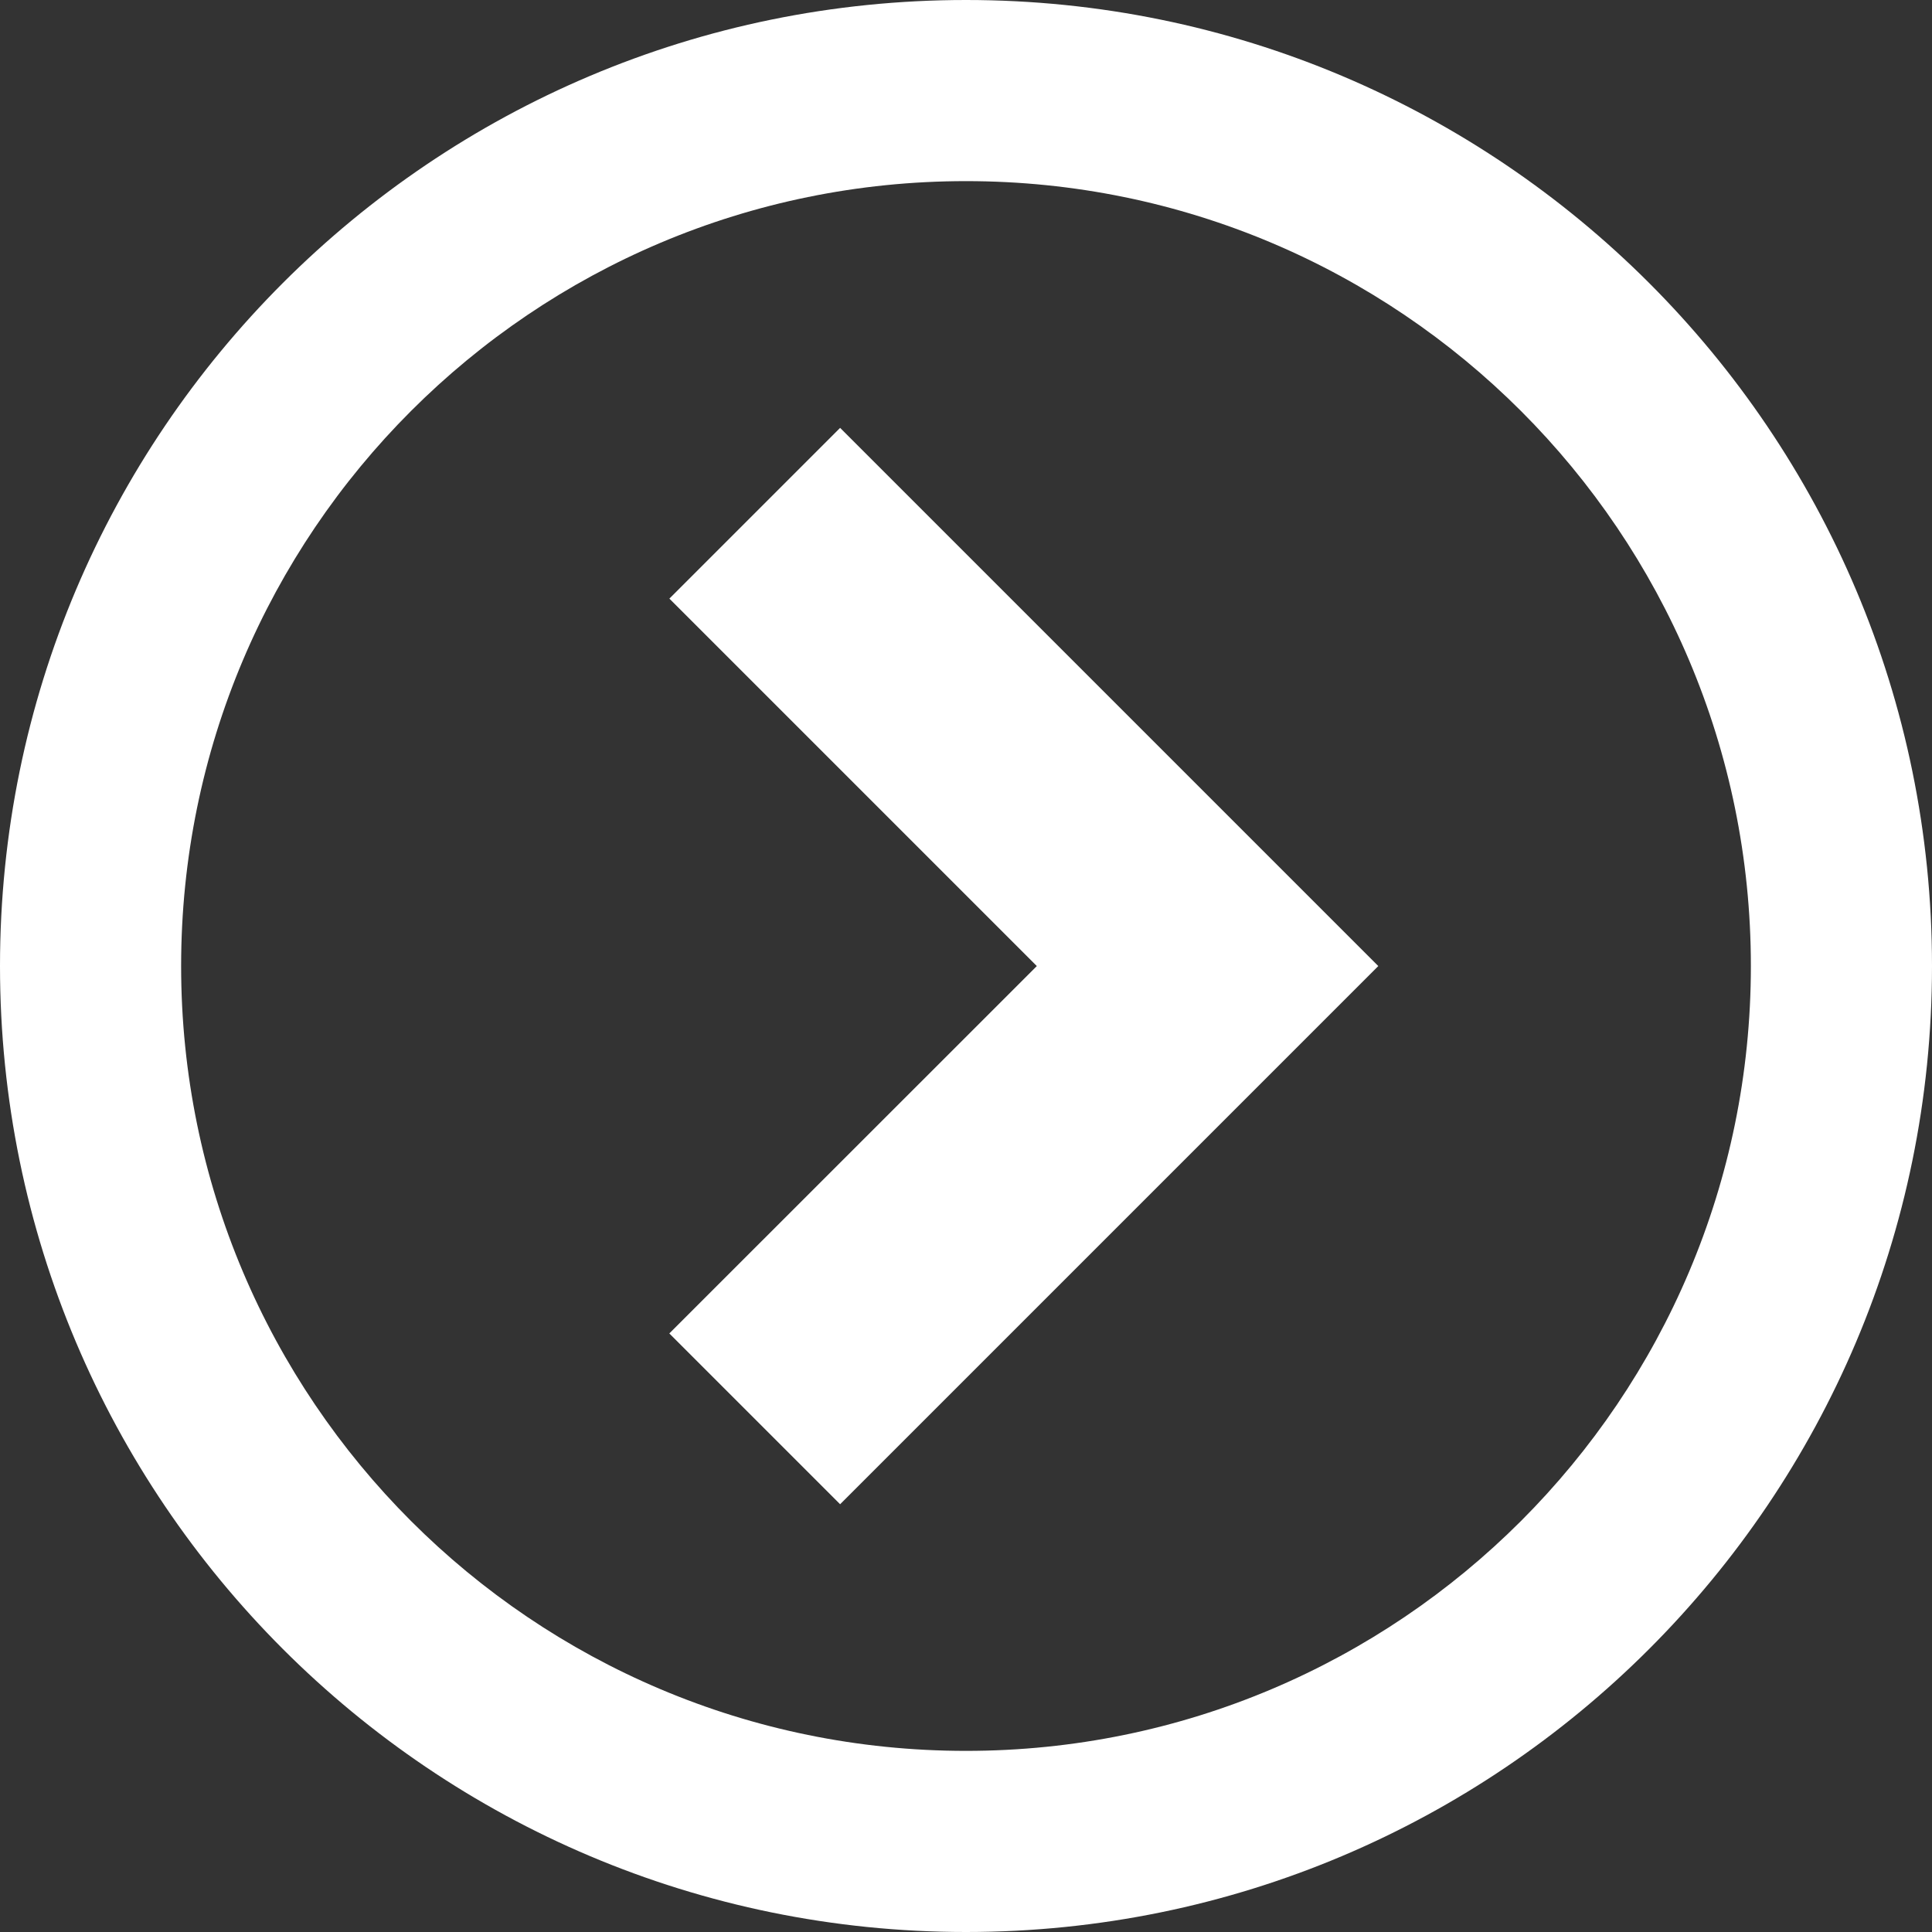 <?xml version="1.0" encoding="UTF-8"?>
<svg width="32px" height="32px" viewBox="0 0 32 32" version="1.1" xmlns="http://www.w3.org/2000/svg" xmlns:xlink="http://www.w3.org/1999/xlink">
    <rect x="0" y="0" width="32" height="32" fill="#333333" stroke="none"/>
    <title>circle-right</title>
    <g id="Page-1" stroke="none" stroke-width="1" fill="none" fill-rule="evenodd">
        <g id="circle-right" fill="#FFFFFF" fill-rule="nonzero">
            <path d="M16,0 C7.163,0 0,7.163 0,16 C0,24.837 7.163,32 16,32 C24.837,32 32,24.837 32,16 C32,7.163 24.837,0 16,0 Z M16,29 C8.82,29 3,23.18 3,16 C3,8.82 8.82,3 16,3 C23.18,3 29,8.82 29,16 C29,23.18 23.18,29 16,29 Z" id="Shape"></path>
            <polygon id="Path" points="11.086 22.086 13.915 24.915 22.829 16.001 13.915 7.087 11.087 9.915 17.173 16.001"></polygon>
        </g>
    </g>
</svg>